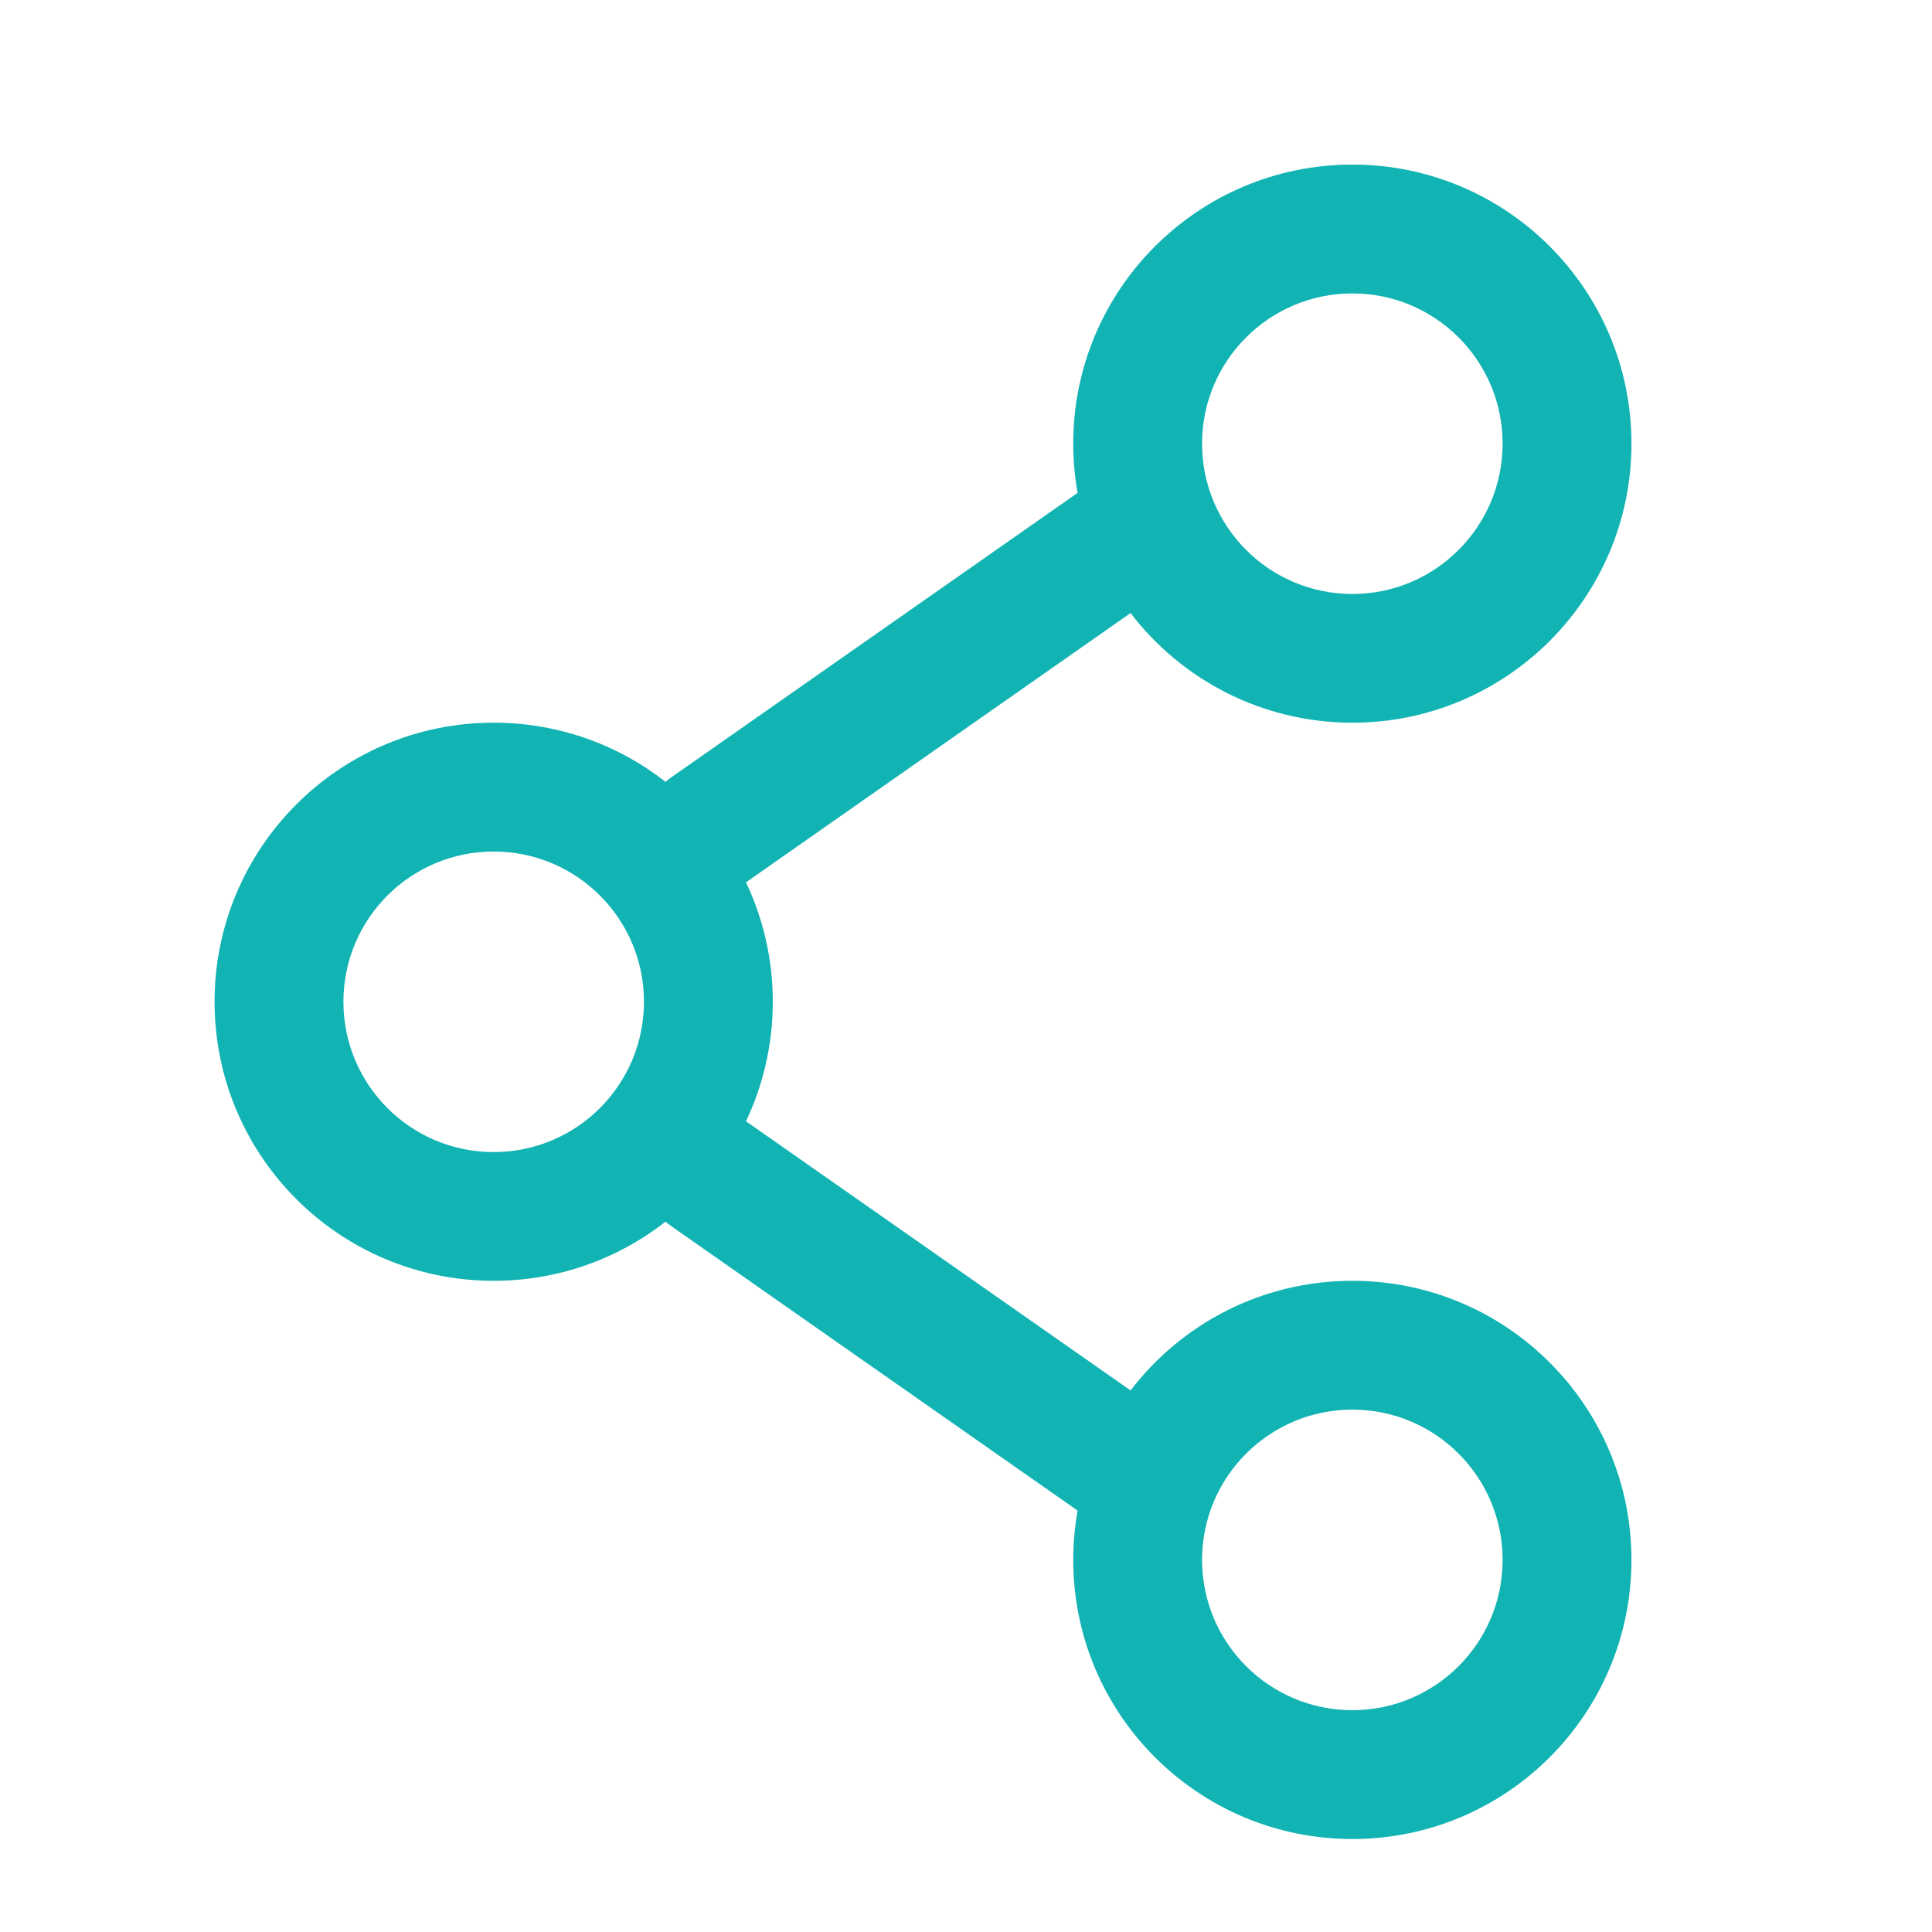 <svg width="16" height="16" viewBox="0 0 16 16" fill="none" xmlns="http://www.w3.org/2000/svg">
<g id="Outline / Essentional, UI / Share">
<path id="Vector" fill-rule="evenodd" clip-rule="evenodd" d="M11.2 1.363C9.923 1.363 8.888 2.398 8.888 3.674C8.888 3.813 8.901 3.95 8.924 4.082L5.56 6.437C5.543 6.449 5.527 6.462 5.512 6.475C5.12 6.168 4.625 5.985 4.088 5.985C2.812 5.985 1.777 7.02 1.777 8.296C1.777 9.573 2.812 10.607 4.088 10.607C4.625 10.607 5.12 10.424 5.512 10.117C5.527 10.131 5.543 10.143 5.56 10.155L8.924 12.51C8.901 12.643 8.888 12.779 8.888 12.918C8.888 14.195 9.923 15.23 11.2 15.23C12.476 15.23 13.511 14.195 13.511 12.918C13.511 11.642 12.476 10.607 11.2 10.607C10.451 10.607 9.785 10.963 9.363 11.515L6.178 9.286C6.32 8.986 6.4 8.65 6.4 8.296C6.4 7.942 6.32 7.607 6.178 7.307L9.363 5.077C9.785 5.629 10.451 5.985 11.2 5.985C12.476 5.985 13.511 4.95 13.511 3.674C13.511 2.398 12.476 1.363 11.2 1.363ZM9.955 3.674C9.955 2.987 10.512 2.43 11.2 2.43C11.887 2.43 12.444 2.987 12.444 3.674C12.444 4.361 11.887 4.919 11.2 4.919C10.512 4.919 9.955 4.361 9.955 3.674ZM4.088 7.052C3.401 7.052 2.844 7.609 2.844 8.296C2.844 8.984 3.401 9.541 4.088 9.541C4.776 9.541 5.333 8.984 5.333 8.296C5.333 7.609 4.776 7.052 4.088 7.052ZM11.2 11.674C10.512 11.674 9.955 12.231 9.955 12.918C9.955 13.606 10.512 14.163 11.2 14.163C11.887 14.163 12.444 13.606 12.444 12.918C12.444 12.231 11.887 11.674 11.2 11.674Z" fill="#12B3B3"/>
</g>
</svg>
